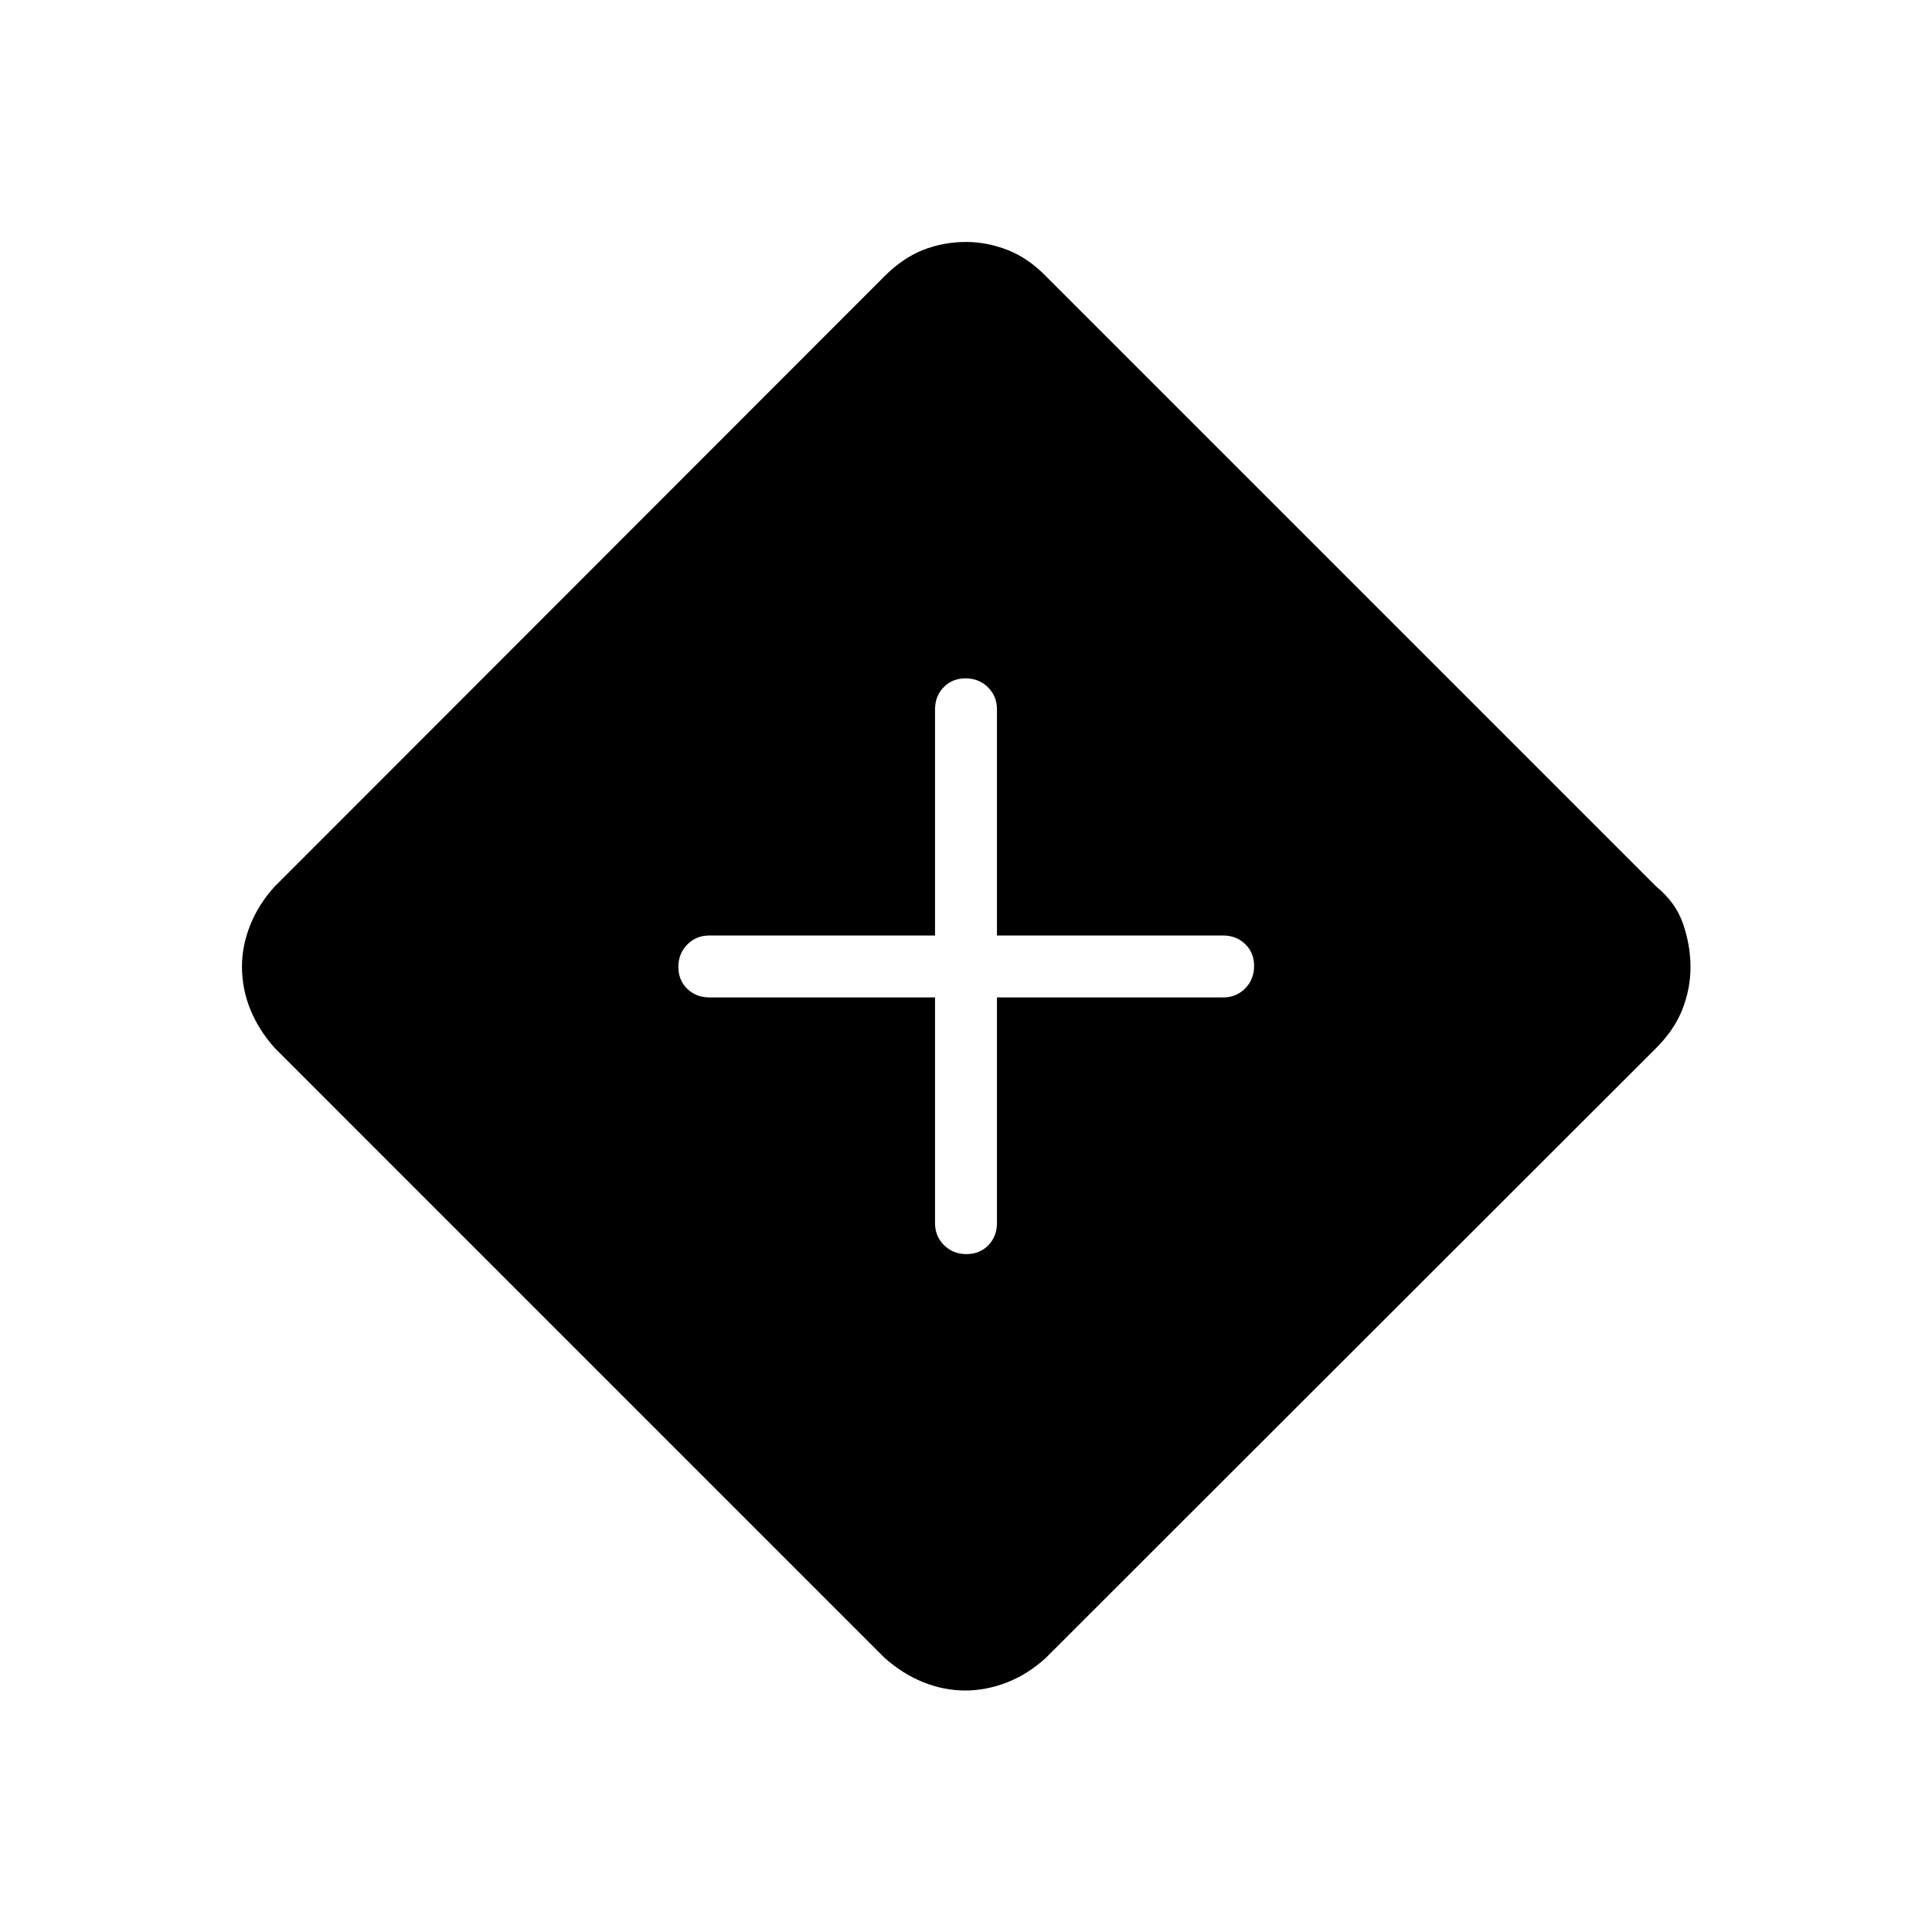 <svg xmlns="http://www.w3.org/2000/svg" width="48" height="48" viewBox="0 -960 960 960"><path d="M479.615-120q-10.615 0-20.846-4.115-10.231-4.116-19.231-12.116L136.461-439.308q-8-9-12.115-19.196-4.115-10.197-4.115-21.265 0-10.231 4.115-20.577 4.115-10.346 12.115-19.116l303.077-303.307q9-9 19.091-13 10.091-4 21.486-4 10.347 0 20.577 4 10.231 4 19 13L823-519.462q9.769 8 13.385 18.731Q840-490 840-479.385q0 10.616-4 20.847-4 10.23-13 19.23L519.692-136.231q-8.874 8.131-19.241 12.181-10.367 4.05-20.836 4.05Zm-15-344.385v112.154q0 6.539 4.485 10.962 4.486 4.423 11.116 4.423t10.899-4.423q4.27-4.423 4.27-10.962v-112.154h112.384q6.539 0 10.962-4.485t4.423-11.115q0-6.63-4.423-10.9-4.423-4.269-10.962-4.269H495.385v-112.384q0-6.539-4.485-10.962-4.486-4.423-11.116-4.423t-10.899 4.423q-4.27 4.423-4.27 10.962v112.384H352.462q-6.539 0-10.962 4.485t-4.423 11.116q0 6.63 4.423 10.899 4.423 4.269 10.962 4.269h112.153Z"/></svg>